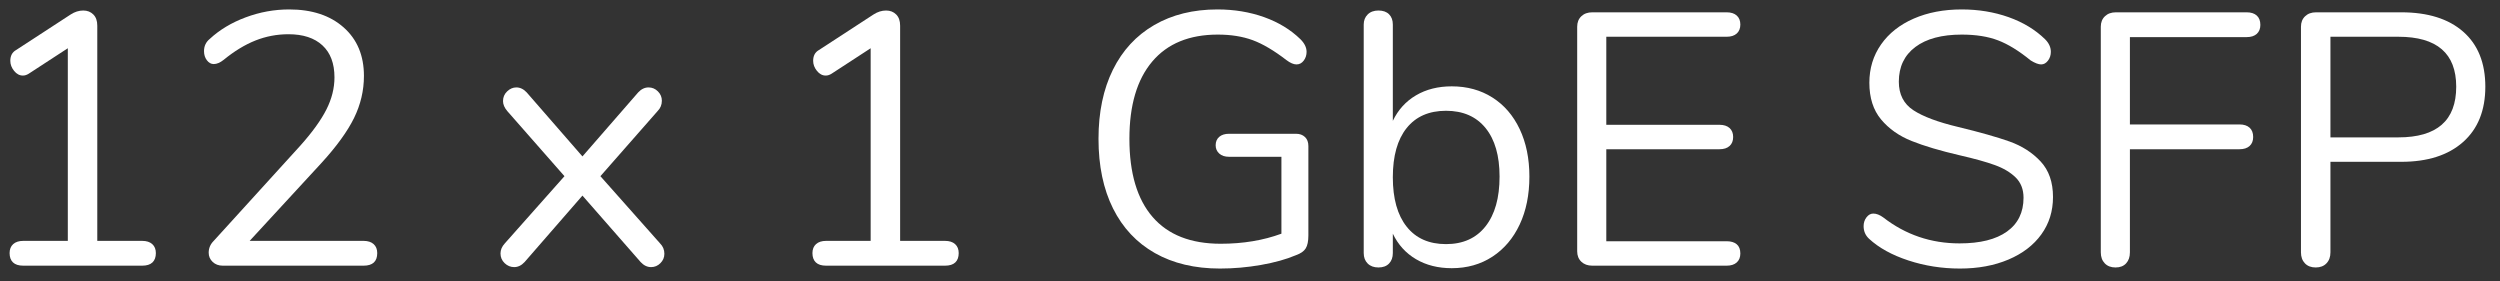 <?xml version="1.0" encoding="UTF-8" standalone="no"?>
<!DOCTYPE svg PUBLIC "-//W3C//DTD SVG 1.1//EN" "http://www.w3.org/Graphics/SVG/1.1/DTD/svg11.dtd">
<svg width="100%" height="100%" viewBox="0 0 160 18" version="1.1" xmlns="http://www.w3.org/2000/svg" xmlns:xlink="http://www.w3.org/1999/xlink" xml:space="preserve" xmlns:serif="http://www.serif.com/" style="fill-rule:evenodd;clip-rule:evenodd;stroke-linejoin:round;stroke-miterlimit:1.414;">
    <rect x="0" y="0" width="160" height="18" fill="#333333" stroke="none"/>
    <g transform="matrix(1,0,0,1,-800,-347)">
        <g transform="matrix(1,0,0,1,-5.822,-12.827)">
            <path d="M814.923,375.243C815.199,375.243 815.414,375.312 815.567,375.45C815.72,375.588 815.797,375.779 815.797,376.025C815.797,376.285 815.724,376.485 815.579,376.623C815.433,376.761 815.214,376.83 814.923,376.83L807.31,376.83C807.019,376.83 806.8,376.761 806.655,376.623C806.509,376.485 806.436,376.285 806.436,376.025C806.436,375.779 806.513,375.588 806.666,375.45C806.819,375.312 807.034,375.243 807.31,375.243L810.162,375.243L810.162,362.915L807.655,364.548C807.532,364.624 807.41,364.663 807.287,364.663C807.072,364.663 806.885,364.563 806.724,364.364C806.563,364.164 806.482,363.95 806.482,363.72C806.482,363.398 806.605,363.168 806.85,363.03L810.346,360.753C810.607,360.584 810.875,360.5 811.151,360.5C811.412,360.5 811.626,360.584 811.795,360.753C811.964,360.921 812.048,361.159 812.048,361.466L812.048,375.243L814.923,375.243Z" style="fill:white;fill-rule:nonzero;"/>
            <path d="M829.091,375.243C829.367,375.243 829.582,375.312 829.735,375.45C829.888,375.588 829.965,375.779 829.965,376.025C829.965,376.561 829.674,376.83 829.091,376.83L820.075,376.83C819.814,376.83 819.6,376.749 819.431,376.588C819.262,376.427 819.178,376.232 819.178,376.002C819.178,375.71 819.285,375.457 819.5,375.243L825.043,369.148C825.81,368.289 826.366,367.519 826.711,366.836C827.056,366.154 827.228,365.468 827.228,364.778C827.228,363.888 826.971,363.206 826.458,362.731C825.944,362.255 825.219,362.018 824.284,362.018C823.548,362.018 822.843,362.152 822.168,362.42C821.493,362.689 820.819,363.099 820.144,363.651C819.914,363.835 819.699,363.927 819.5,363.927C819.331,363.927 819.186,363.846 819.063,363.685C818.94,363.524 818.879,363.329 818.879,363.099C818.879,362.777 819.002,362.516 819.247,362.317C819.876,361.734 820.642,361.274 821.547,360.937C822.452,360.599 823.379,360.431 824.33,360.431C825.787,360.431 826.948,360.814 827.815,361.581C828.681,362.347 829.114,363.382 829.114,364.686C829.114,365.621 828.903,366.518 828.482,367.377C828.06,368.235 827.366,369.194 826.4,370.252L821.8,375.243L829.091,375.243Z" style="fill:white;fill-rule:nonzero;"/>
            <path d="M848.066,375.404C848.25,375.588 848.342,375.81 848.342,376.071C848.342,376.301 848.258,376.5 848.089,376.669C847.92,376.837 847.721,376.922 847.491,376.922C847.246,376.922 847.023,376.814 846.824,376.6L843.098,372.345L839.395,376.6C839.196,376.814 838.973,376.922 838.728,376.922C838.498,376.922 838.295,376.837 838.119,376.669C837.942,376.5 837.854,376.293 837.854,376.048C837.854,375.818 837.946,375.603 838.13,375.404L841.948,371.103L838.291,366.94C838.107,366.725 838.015,366.51 838.015,366.296C838.015,366.05 838.103,365.843 838.28,365.675C838.456,365.506 838.651,365.422 838.866,365.422C839.111,365.422 839.334,365.529 839.533,365.744L843.098,369.838L846.663,365.744C846.862,365.529 847.085,365.422 847.33,365.422C847.56,365.422 847.759,365.506 847.928,365.675C848.097,365.843 848.181,366.043 848.181,366.273C848.181,366.533 848.089,366.756 847.905,366.94L844.248,371.103L848.066,375.404Z" style="fill:white;fill-rule:nonzero;"/>
            <path d="M866.305,375.243C866.581,375.243 866.796,375.312 866.949,375.45C867.102,375.588 867.179,375.779 867.179,376.025C867.179,376.285 867.106,376.485 866.961,376.623C866.815,376.761 866.596,376.83 866.305,376.83L858.692,376.83C858.401,376.83 858.182,376.761 858.037,376.623C857.891,376.485 857.818,376.285 857.818,376.025C857.818,375.779 857.895,375.588 858.048,375.45C858.201,375.312 858.416,375.243 858.692,375.243L861.544,375.243L861.544,362.915L859.037,364.548C858.914,364.624 858.792,364.663 858.669,364.663C858.454,364.663 858.267,364.563 858.106,364.364C857.945,364.164 857.864,363.95 857.864,363.72C857.864,363.398 857.987,363.168 858.232,363.03L861.728,360.753C861.989,360.584 862.257,360.5 862.533,360.5C862.794,360.5 863.008,360.584 863.177,360.753C863.346,360.921 863.43,361.159 863.43,361.466L863.43,375.243L866.305,375.243Z" style="fill:white;fill-rule:nonzero;"/>
            <path d="M888.776,368.389C889.006,368.389 889.194,368.458 889.34,368.596C889.485,368.734 889.558,368.925 889.558,369.171L889.558,374.898C889.558,375.266 889.501,375.542 889.386,375.726C889.271,375.91 889.06,376.055 888.753,376.163C888.14,376.423 887.396,376.63 886.522,376.784C885.648,376.937 884.774,377.014 883.9,377.014C882.29,377.014 880.902,376.684 879.737,376.025C878.572,375.365 877.679,374.415 877.058,373.173C876.437,371.931 876.126,370.443 876.126,368.711C876.126,367.009 876.433,365.537 877.046,364.295C877.659,363.053 878.541,362.098 879.691,361.431C880.841,360.764 882.19,360.431 883.739,360.431C884.812,360.431 885.809,360.596 886.729,360.925C887.649,361.255 888.423,361.726 889.052,362.34C889.313,362.6 889.443,362.869 889.443,363.145C889.443,363.359 889.382,363.547 889.259,363.708C889.136,363.869 888.983,363.95 888.799,363.95C888.615,363.95 888.4,363.858 888.155,363.674C887.358,363.06 886.637,362.635 885.993,362.397C885.349,362.16 884.605,362.041 883.762,362.041C881.937,362.041 880.538,362.616 879.565,363.766C878.591,364.916 878.104,366.564 878.104,368.711C878.104,370.903 878.599,372.571 879.588,373.713C880.577,374.856 882.029,375.427 883.946,375.427C885.372,375.427 886.668,375.212 887.833,374.783L887.833,369.861L884.475,369.861C884.214,369.861 884.007,369.792 883.854,369.654C883.701,369.516 883.624,369.339 883.624,369.125C883.624,368.895 883.701,368.715 883.854,368.584C884.007,368.454 884.214,368.389 884.475,368.389L888.776,368.389Z" style="fill:white;fill-rule:nonzero;"/>
            <path d="M898.735,365.353C899.716,365.353 900.583,365.59 901.334,366.066C902.085,366.541 902.668,367.216 903.082,368.09C903.496,368.964 903.703,369.976 903.703,371.126C903.703,372.291 903.496,373.315 903.082,374.196C902.668,375.078 902.085,375.764 901.334,376.255C900.583,376.745 899.716,376.991 898.735,376.991C897.861,376.991 897.098,376.799 896.447,376.416C895.795,376.032 895.3,375.488 894.963,374.783L894.963,376.025C894.963,376.301 894.883,376.523 894.722,376.692C894.561,376.86 894.334,376.945 894.043,376.945C893.752,376.945 893.522,376.86 893.353,376.692C893.184,376.523 893.1,376.301 893.1,376.025L893.1,361.397C893.1,361.136 893.184,360.921 893.353,360.753C893.522,360.584 893.752,360.5 894.043,360.5C894.334,360.5 894.561,360.58 894.722,360.741C894.883,360.902 894.963,361.121 894.963,361.397L894.963,367.561C895.3,366.855 895.795,366.311 896.447,365.928C897.098,365.544 897.861,365.353 898.735,365.353ZM898.367,375.45C899.456,375.45 900.299,375.07 900.897,374.311C901.495,373.552 901.794,372.49 901.794,371.126C901.794,369.792 901.495,368.757 900.897,368.021C900.299,367.285 899.456,366.917 898.367,366.917C897.278,366.917 896.439,367.285 895.849,368.021C895.258,368.757 894.963,369.807 894.963,371.172C894.963,372.536 895.258,373.591 895.849,374.334C896.439,375.078 897.278,375.45 898.367,375.45Z" style="fill:white;fill-rule:nonzero;"/>
            <path d="M907.728,376.83C907.437,376.83 907.203,376.745 907.027,376.577C906.85,376.408 906.762,376.186 906.762,375.91L906.762,361.535C906.762,361.259 906.85,361.036 907.027,360.868C907.203,360.699 907.437,360.615 907.728,360.615L916.33,360.615C916.606,360.615 916.821,360.684 916.974,360.822C917.127,360.96 917.204,361.151 917.204,361.397C917.204,361.642 917.127,361.834 916.974,361.972C916.821,362.11 916.606,362.179 916.33,362.179L908.625,362.179L908.625,367.814L915.87,367.814C916.146,367.814 916.361,367.883 916.514,368.021C916.667,368.159 916.744,368.35 916.744,368.596C916.744,368.841 916.667,369.033 916.514,369.171C916.361,369.309 916.146,369.378 915.87,369.378L908.625,369.378L908.625,375.266L916.33,375.266C916.606,375.266 916.821,375.331 916.974,375.461C917.127,375.592 917.204,375.787 917.204,376.048C917.204,376.293 917.127,376.485 916.974,376.623C916.821,376.761 916.606,376.83 916.33,376.83L907.728,376.83Z" style="fill:white;fill-rule:nonzero;"/>
            <path d="M931.257,377.014C930.107,377.014 929.007,376.841 927.957,376.496C926.906,376.151 926.067,375.687 925.438,375.105C925.208,374.89 925.093,374.622 925.093,374.3C925.093,374.085 925.154,373.897 925.277,373.736C925.4,373.575 925.545,373.495 925.714,373.495C925.913,373.495 926.128,373.579 926.358,373.748C927.784,374.852 929.409,375.404 931.234,375.404C932.553,375.404 933.565,375.151 934.27,374.645C934.975,374.139 935.328,373.418 935.328,372.483C935.328,371.946 935.159,371.513 934.822,371.183C934.485,370.854 934.04,370.589 933.488,370.39C932.936,370.19 932.192,369.983 931.257,369.769C930,369.477 928.969,369.171 928.164,368.849C927.359,368.527 926.707,368.067 926.209,367.469C925.71,366.871 925.461,366.089 925.461,365.123C925.461,364.203 925.71,363.386 926.209,362.673C926.707,361.96 927.405,361.408 928.302,361.017C929.199,360.626 930.222,360.431 931.372,360.431C932.445,360.431 933.446,360.596 934.374,360.925C935.301,361.255 936.079,361.726 936.708,362.34C936.953,362.585 937.076,362.853 937.076,363.145C937.076,363.359 937.015,363.547 936.892,363.708C936.769,363.869 936.624,363.95 936.455,363.95C936.286,363.95 936.064,363.865 935.788,363.697C935.037,363.083 934.339,362.654 933.695,362.409C933.051,362.163 932.277,362.041 931.372,362.041C930.099,362.041 929.11,362.305 928.405,362.834C927.7,363.363 927.347,364.103 927.347,365.054C927.347,365.866 927.658,366.476 928.279,366.882C928.9,367.289 929.854,367.645 931.142,367.952C932.537,368.289 933.634,368.6 934.431,368.883C935.228,369.167 935.892,369.592 936.421,370.16C936.95,370.727 937.214,371.486 937.214,372.437C937.214,373.341 936.965,374.139 936.467,374.829C935.968,375.519 935.267,376.055 934.362,376.439C933.457,376.822 932.422,377.014 931.257,377.014Z" style="fill:white;fill-rule:nonzero;"/>
            <path d="M941.216,376.945C940.925,376.945 940.695,376.857 940.526,376.68C940.357,376.504 940.273,376.27 940.273,375.979L940.273,361.535C940.273,361.259 940.361,361.036 940.538,360.868C940.714,360.699 940.948,360.615 941.239,360.615L949.611,360.615C949.887,360.615 950.102,360.684 950.255,360.822C950.408,360.96 950.485,361.159 950.485,361.42C950.485,361.665 950.408,361.857 950.255,361.995C950.102,362.133 949.887,362.202 949.611,362.202L942.136,362.202L942.136,367.791L949.151,367.791C949.427,367.791 949.642,367.86 949.795,367.998C949.948,368.136 950.025,368.335 950.025,368.596C950.025,368.841 949.948,369.033 949.795,369.171C949.642,369.309 949.427,369.378 949.151,369.378L942.136,369.378L942.136,375.979C942.136,376.27 942.056,376.504 941.895,376.68C941.734,376.857 941.507,376.945 941.216,376.945Z" style="fill:white;fill-rule:nonzero;"/>
            <path d="M954.027,376.945C953.736,376.945 953.506,376.857 953.337,376.68C953.168,376.504 953.084,376.27 953.084,375.979L953.084,361.535C953.084,361.259 953.172,361.036 953.349,360.868C953.525,360.699 953.759,360.615 954.05,360.615L959.501,360.615C961.203,360.615 962.526,361.029 963.469,361.857C964.412,362.685 964.883,363.858 964.883,365.376C964.883,366.894 964.408,368.074 963.457,368.918C962.506,369.761 961.188,370.183 959.501,370.183L954.97,370.183L954.97,375.979C954.97,376.27 954.886,376.504 954.717,376.68C954.548,376.857 954.318,376.945 954.027,376.945ZM959.317,368.619C961.786,368.619 963.02,367.538 963.02,365.376C963.02,363.244 961.786,362.179 959.317,362.179L954.97,362.179L954.97,368.619L959.317,368.619Z" style="fill:white;fill-rule:nonzero;"/>
        </g>
    </g>
</svg>
